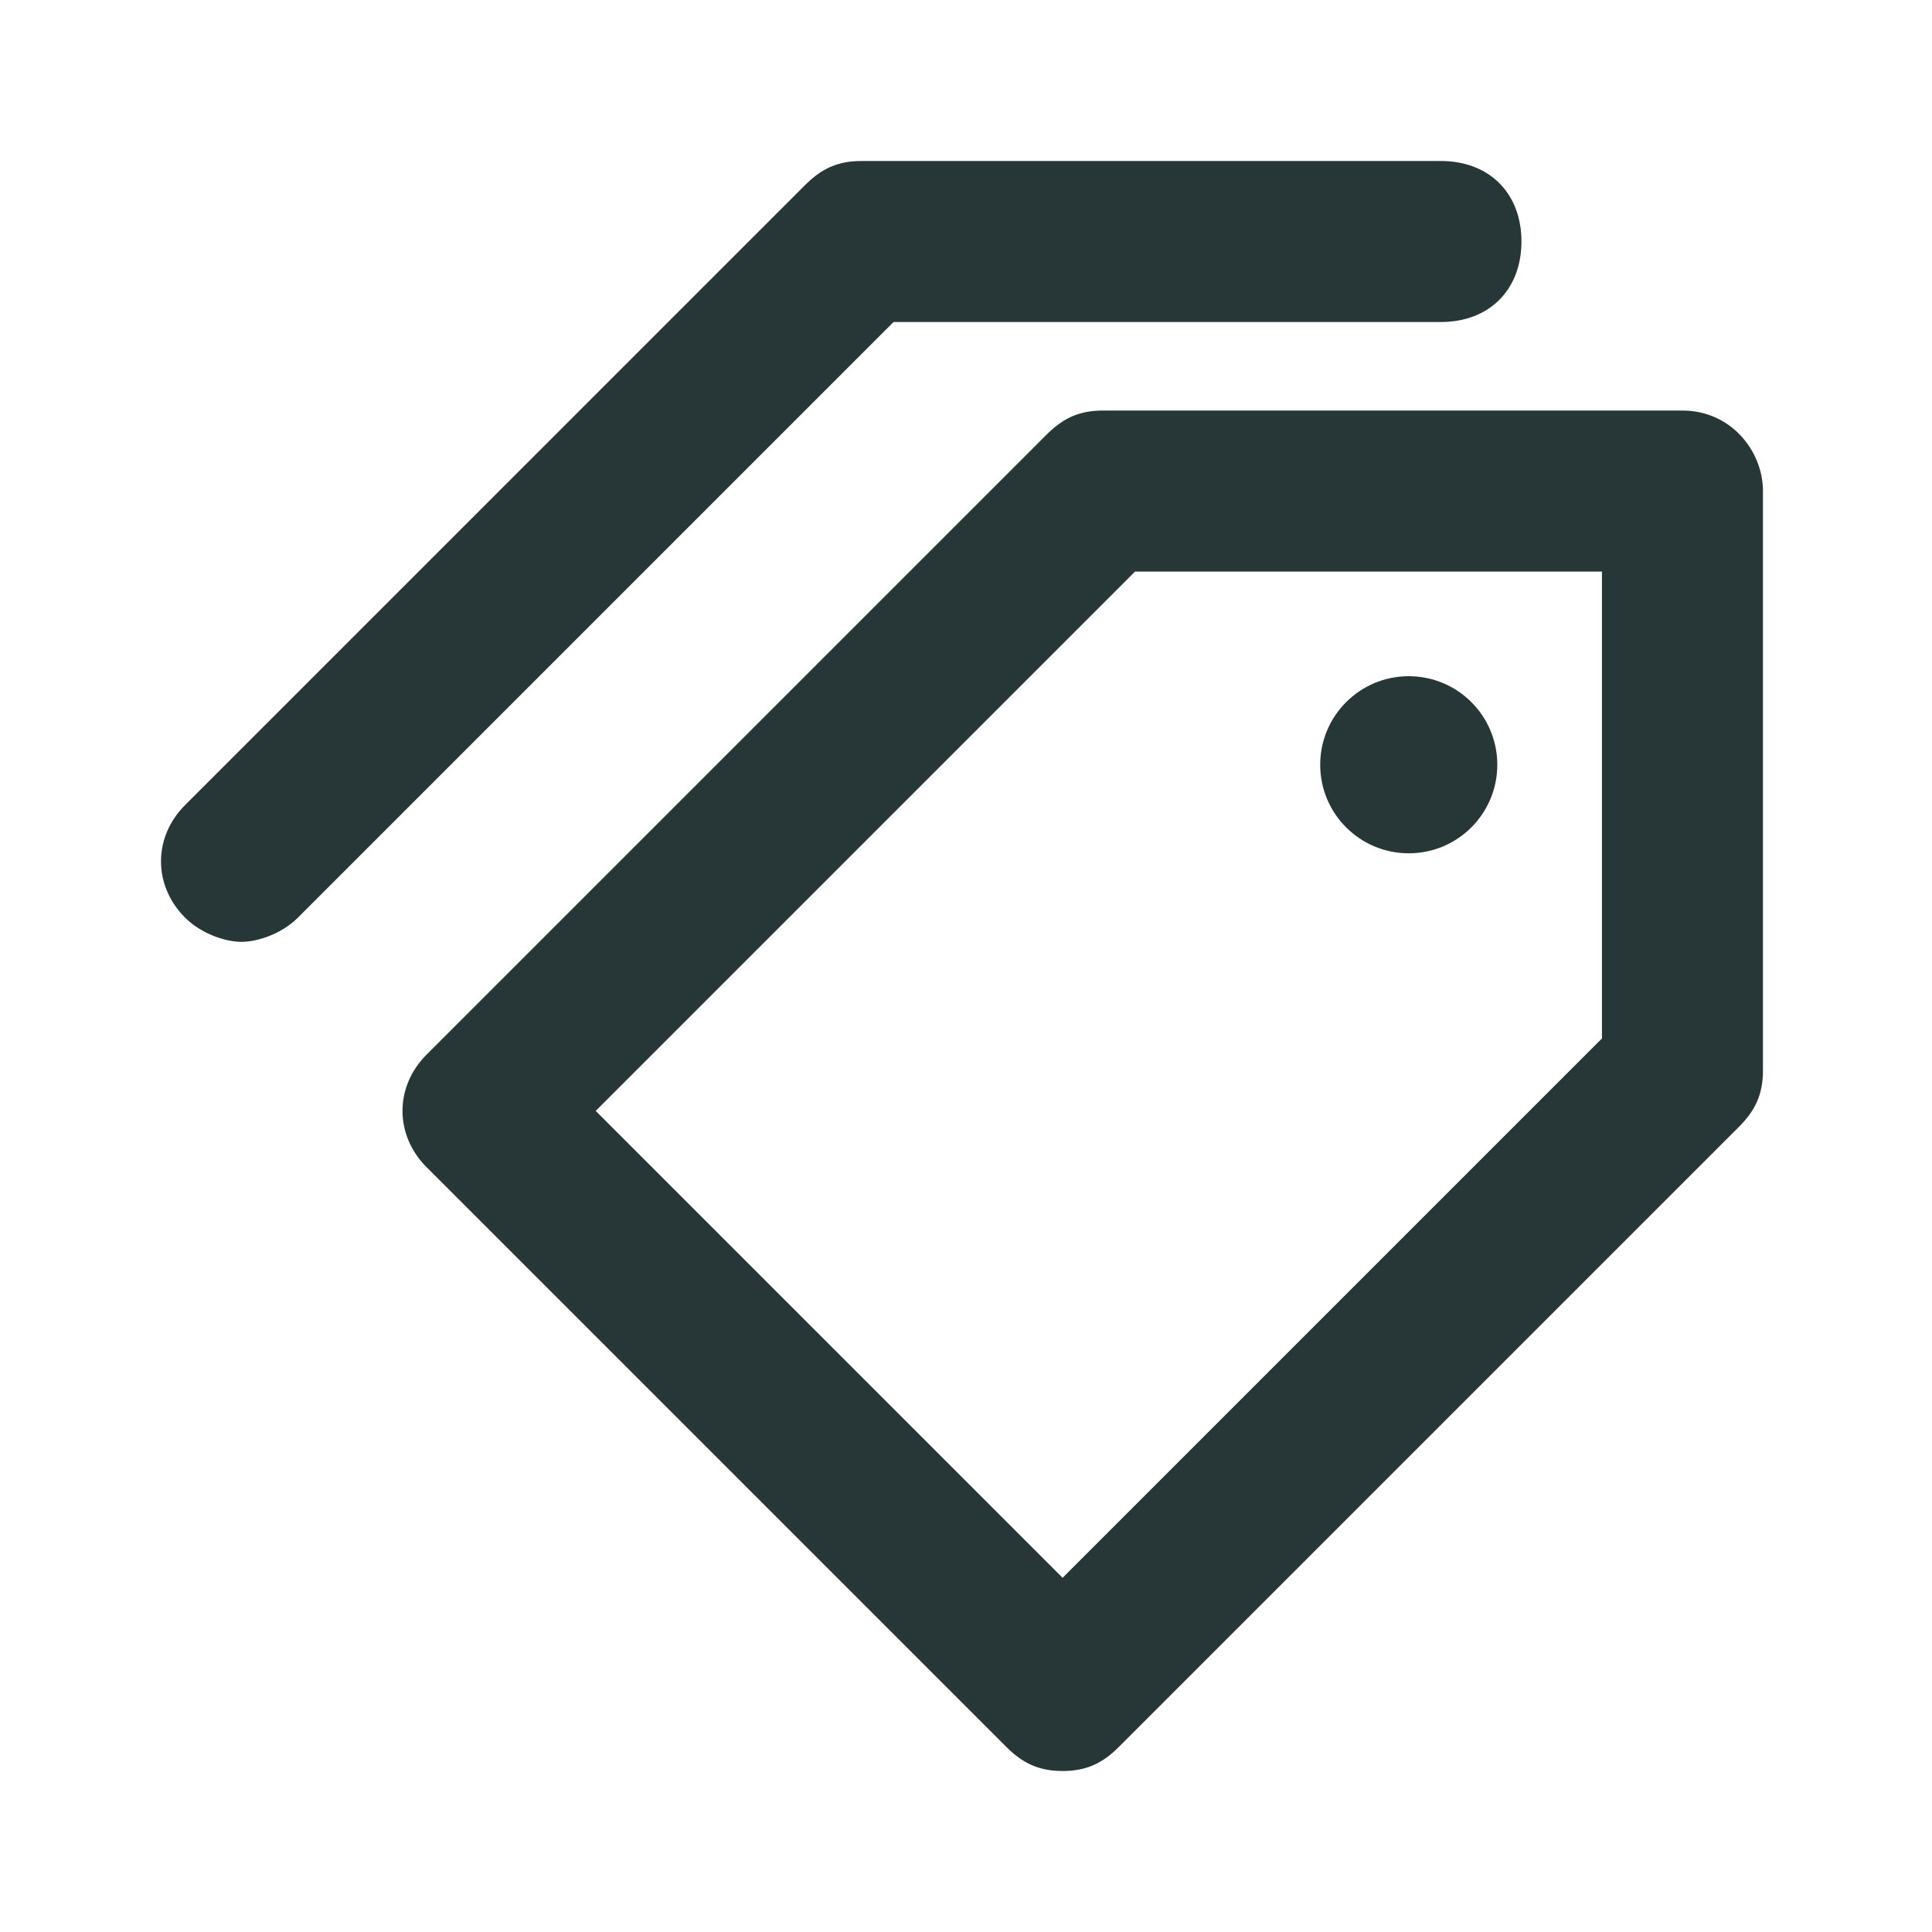 <svg width="24" height="24" fill="none" xmlns="http://www.w3.org/2000/svg">
  <path d="M17.9 4c.6 0 1-.4 1-1s-.4-1-1-1h-7.2c-.3 0-.5.1-.7.3L2.3 10c-.4.4-.4 1 0 1.4.2.2.5.3.7.3s.5-.1.7-.3L11.1 4h6.8z" fill="#273637"/>
  <path d="M20.9 5.1h-7.2c-.3 0-.5.1-.7.3l-7.7 7.7c-.4.4-.4 1 0 1.4l7.2 7.2c.2.2.4.3.7.3s.5-.1.7-.3l7.7-7.7c.2-.2.3-.4.3-.7V6.1c0-.5-.4-1-1-1zm-1 7.8l-6.7 6.7-5.8-5.8 6.7-6.7h5.8v5.8z" fill="#273637"/>
  <circle cx="17.5" cy="9.5" r="1.1" fill="#273637" />
</svg>
